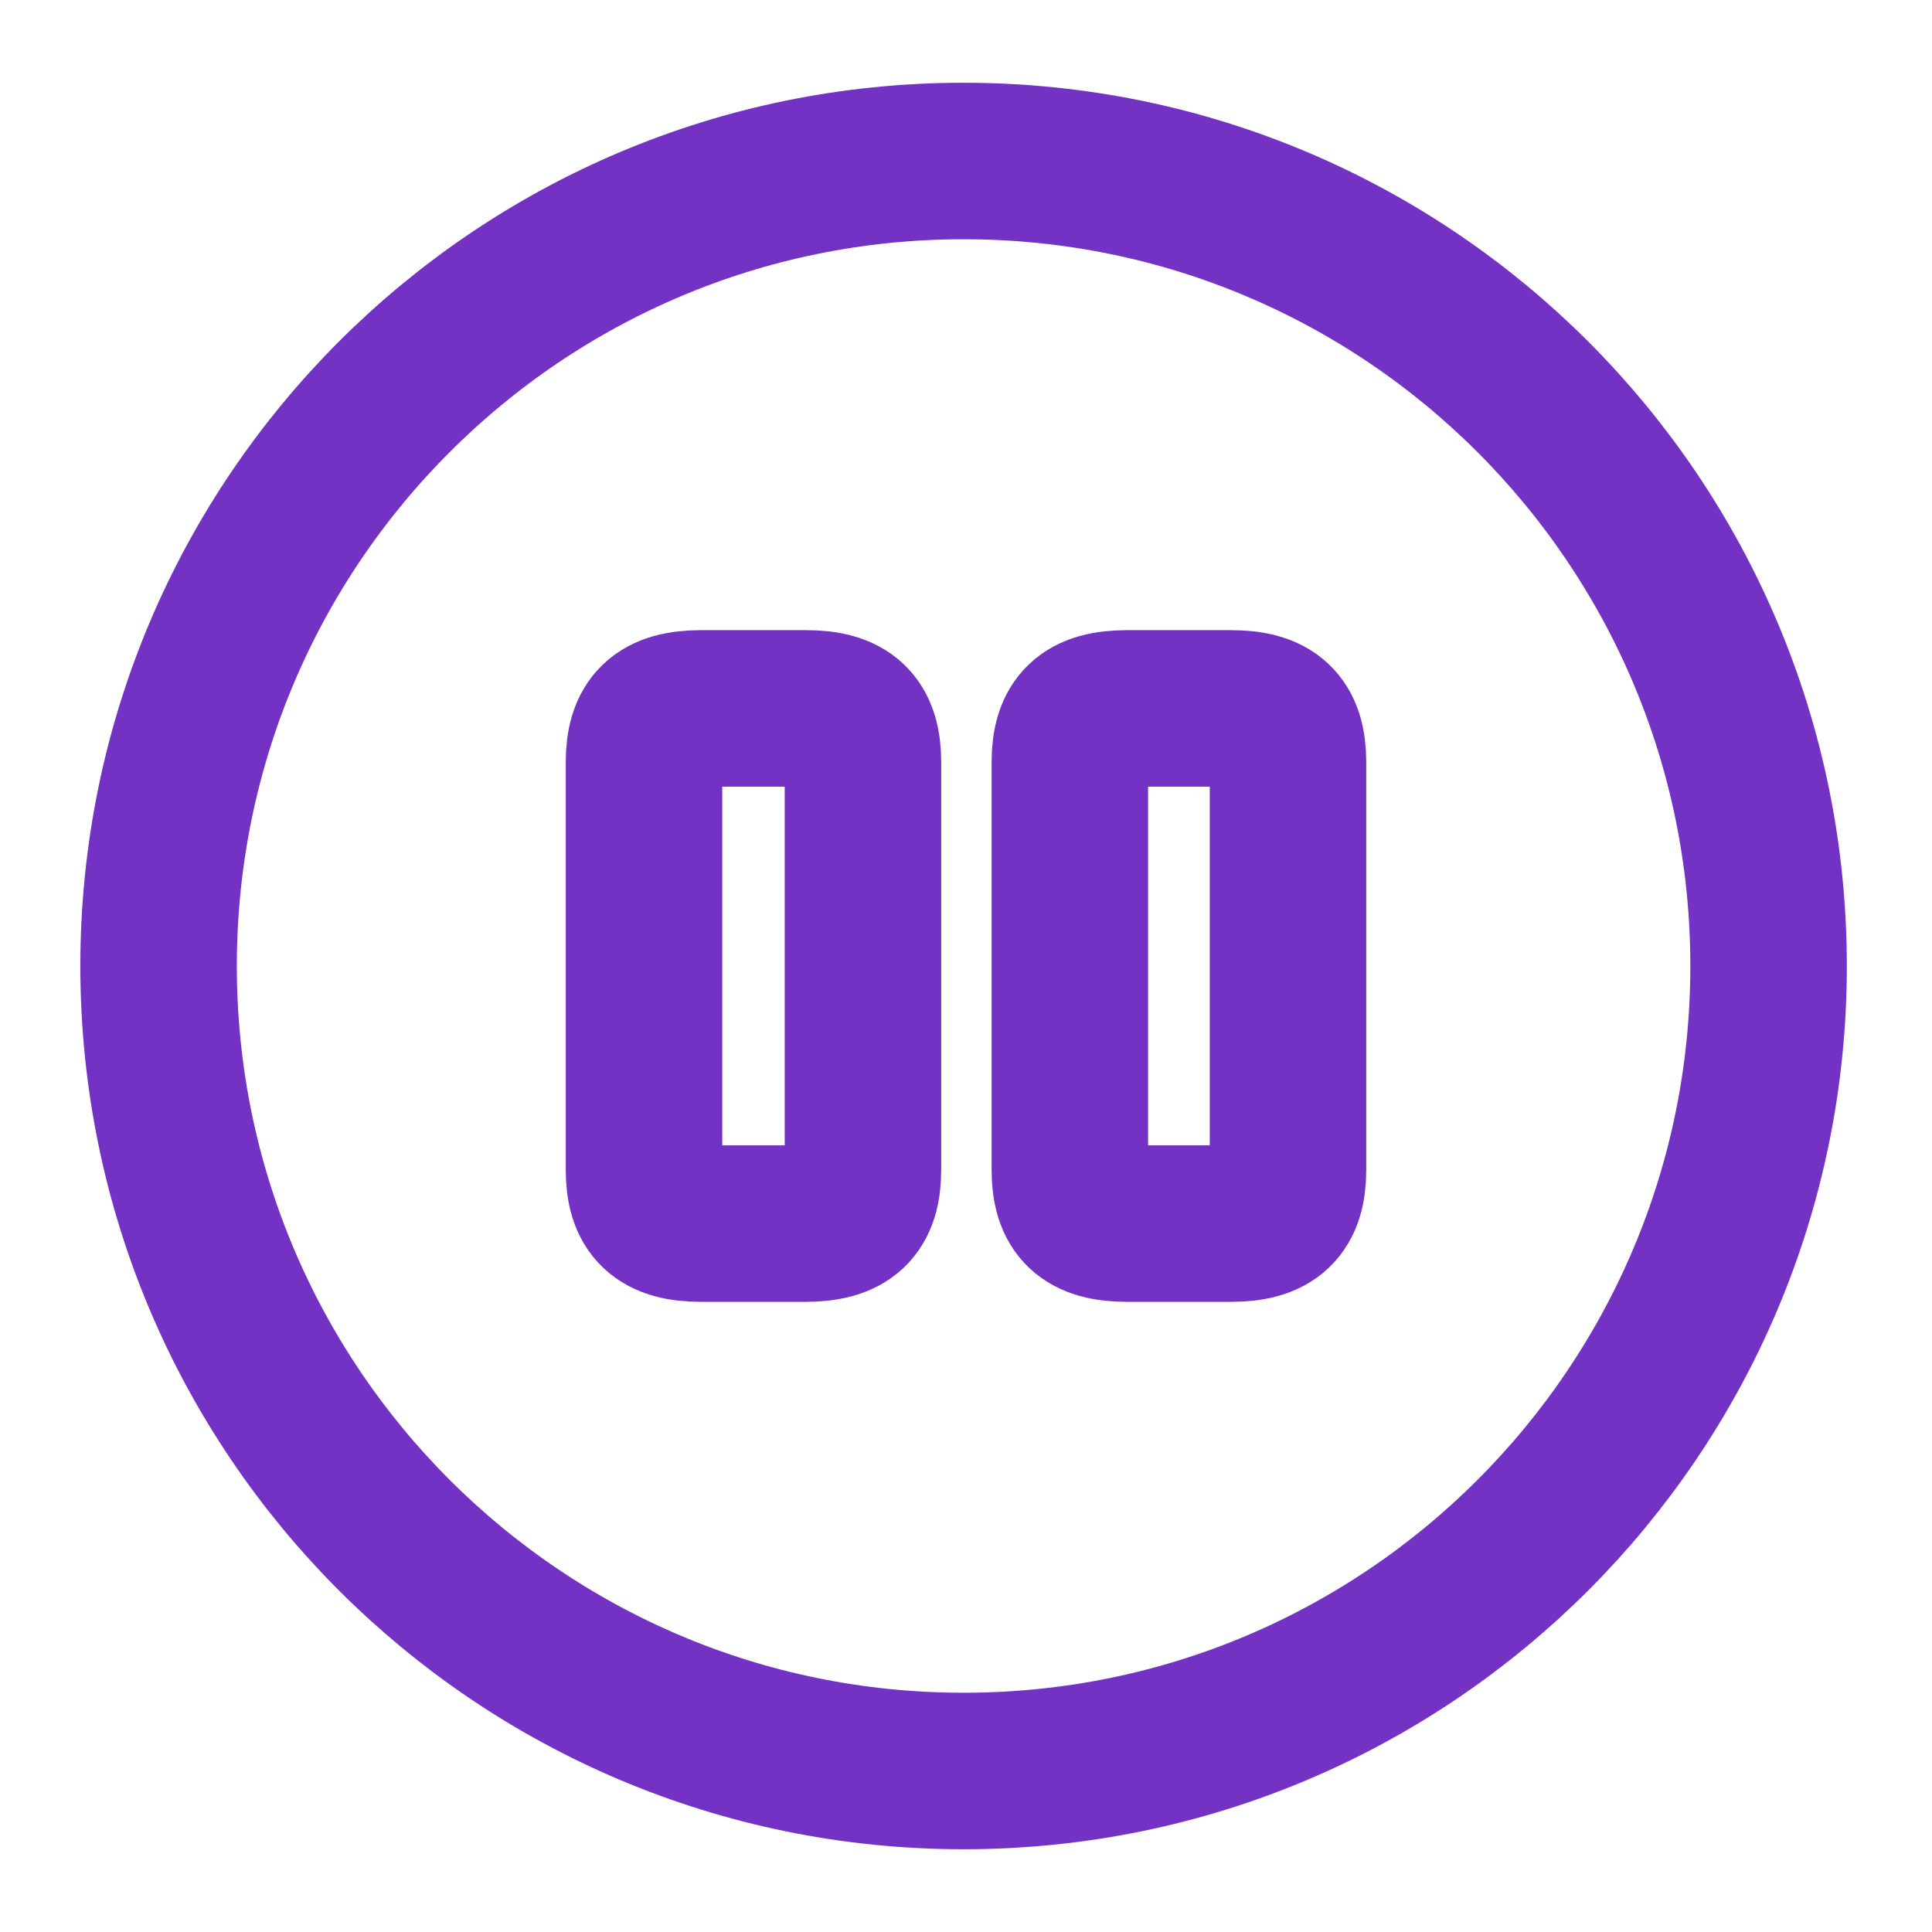 <svg width="24px" height="24px" viewBox="0 0 24 24" fill="none" xmlns="http://www.w3.org/2000/svg"><g id="SVGRepo_bgCarrier" stroke-width="0"></g><g id="SVGRepo_tracerCarrier" stroke-linecap="round" stroke-linejoin="round"></g><g id="SVGRepo_iconCarrier"> <path d="M11.97 22C17.493 22 21.97 17.523 21.97 12C21.97 6.477 17.493 2 11.97 2C6.447 2 1.97 6.477 1.97 12C1.97 17.523 6.447 22 11.97 22Z" stroke="#7332c3" stroke-width="1.944" stroke-linecap="round" stroke-linejoin="round"></path> <path d="M10.72 14.53V9.47C10.72 8.99 10.52 8.8 10.01 8.8H8.71C8.2 8.8 8 8.99 8 9.47V14.53C8 15.01 8.2 15.2 8.71 15.2H10C10.52 15.2 10.72 15.01 10.72 14.53Z" stroke="#7332c3" stroke-width="1.944" stroke-linecap="round" stroke-linejoin="round"></path> <path d="M16 14.53V9.47C16 8.99 15.8 8.8 15.29 8.8H14C13.49 8.8 13.29 8.99 13.29 9.47V14.53C13.29 15.01 13.49 15.2 14 15.2H15.29C15.8 15.2 16 15.01 16 14.53Z" stroke="#7332c3" stroke-width="1.944" stroke-linecap="round" stroke-linejoin="round"></path> </g></svg>
